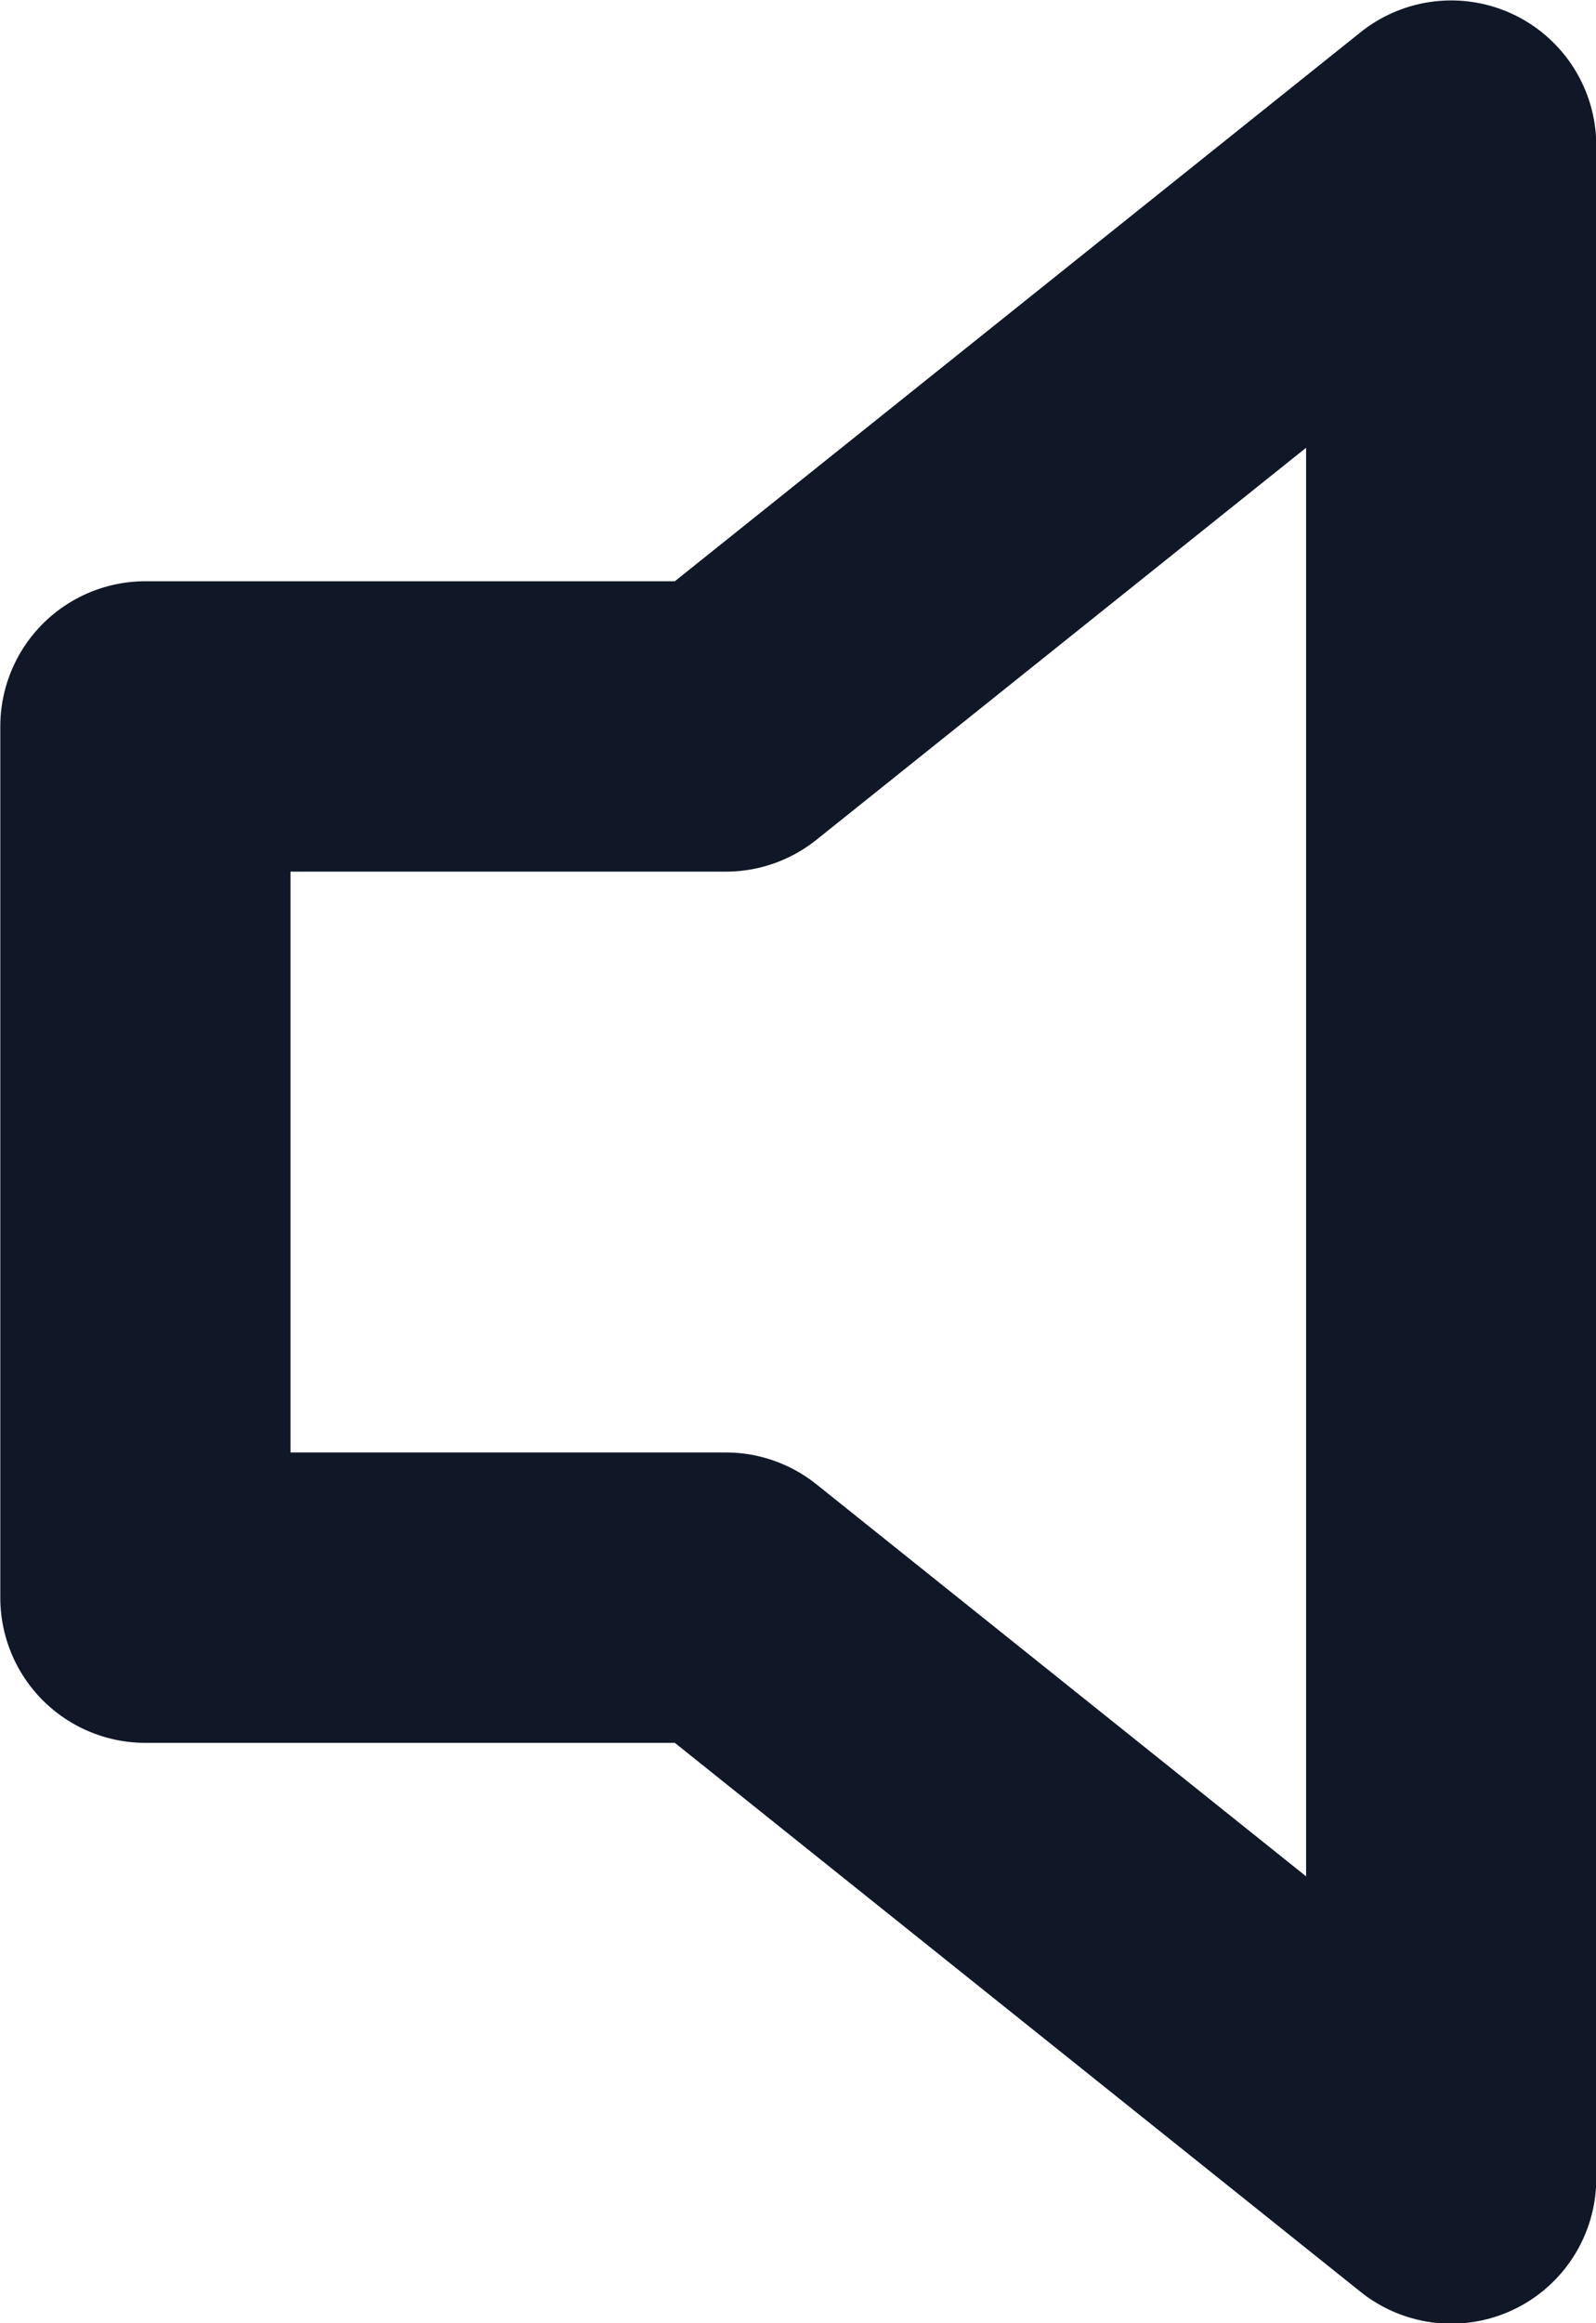 <svg width="11" height="16" viewBox="0 0 11 16" fill="none" xmlns="http://www.w3.org/2000/svg">
<path d="M10.002 1.003L5.002 5.003H1.002V11.003H5.002L10.002 15.003V1.003Z" stroke="#101828" stroke-width="2" stroke-linecap="round" stroke-linejoin="round"/>
</svg>
